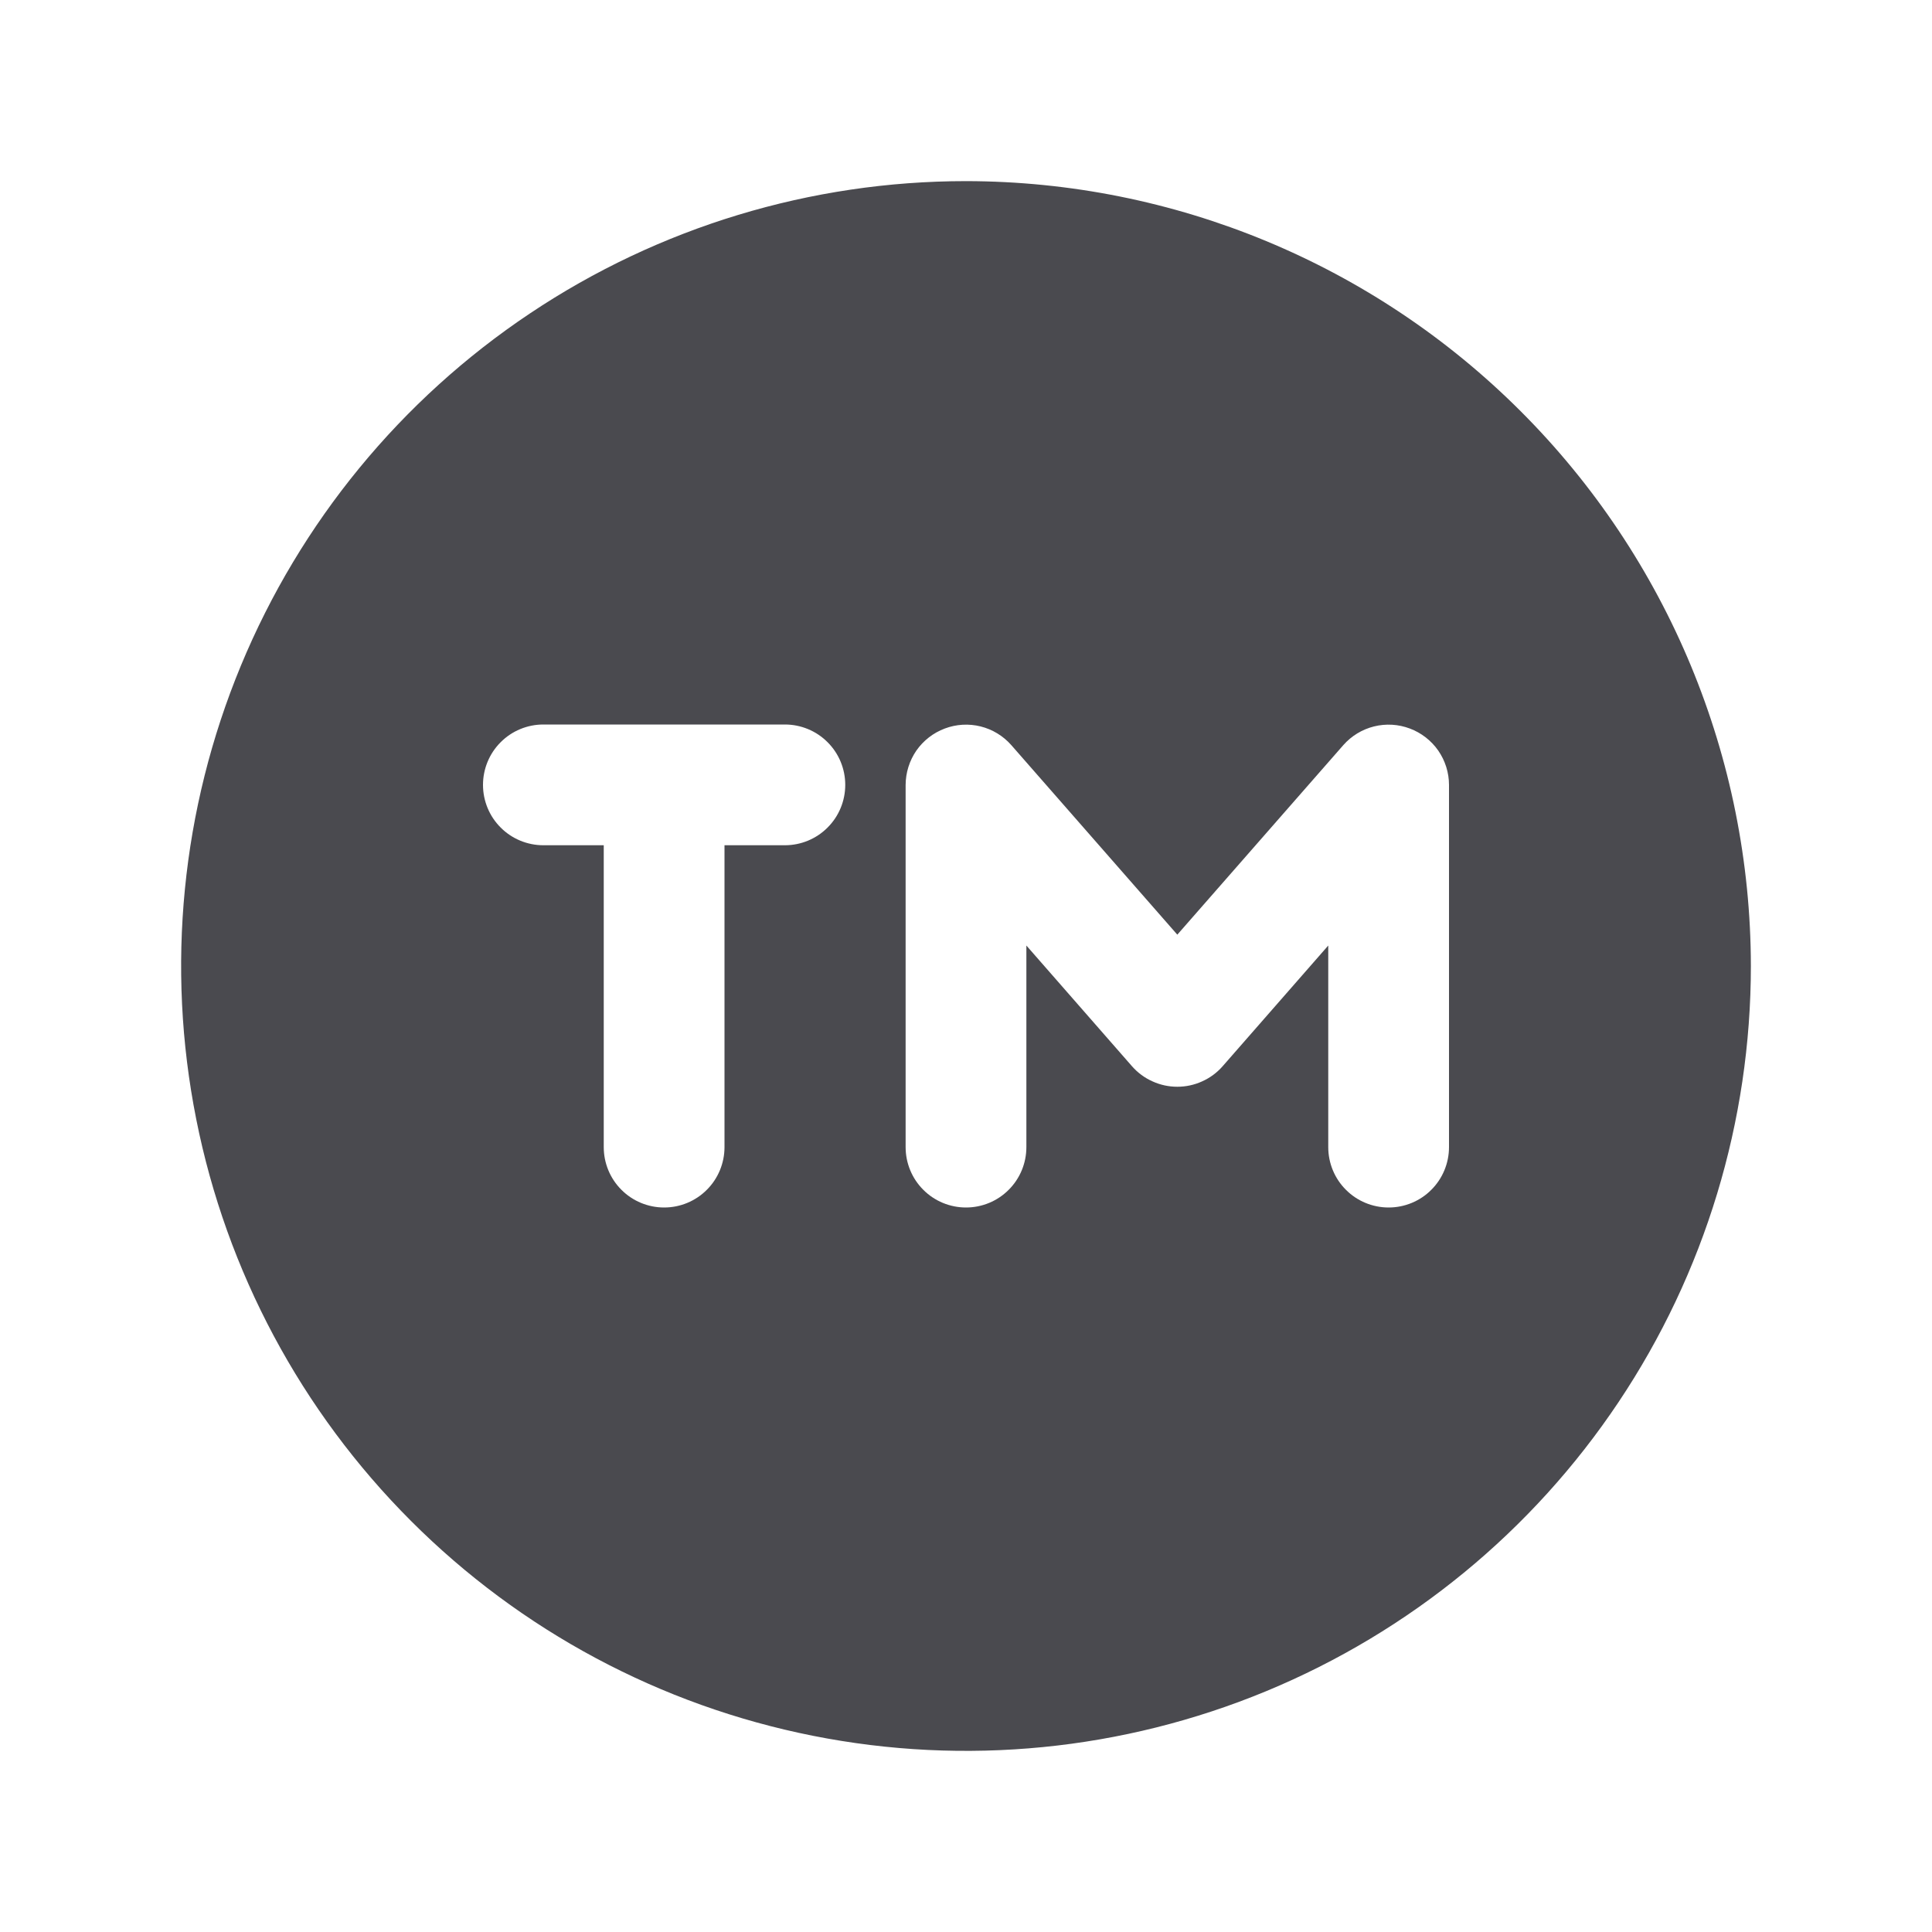 <svg width="32" height="32" viewBox="0 0 32 32" fill="none" xmlns="http://www.w3.org/2000/svg">
<path d="M16 3C13.429 3 10.915 3.762 8.778 5.191C6.64 6.619 4.974 8.65 3.99 11.025C3.006 13.401 2.748 16.014 3.25 18.536C3.751 21.058 4.99 23.374 6.808 25.192C8.626 27.011 10.942 28.249 13.464 28.75C15.986 29.252 18.599 28.994 20.975 28.01C23.35 27.026 25.381 25.36 26.809 23.222C28.238 21.085 29 18.571 29 16C28.996 12.553 27.626 9.249 25.188 6.812C22.751 4.374 19.447 3.004 16 3ZM13 14H12V19C12 19.265 11.895 19.52 11.707 19.707C11.52 19.895 11.265 20 11 20C10.735 20 10.48 19.895 10.293 19.707C10.105 19.52 10 19.265 10 19V14H9C8.735 14 8.48 13.895 8.293 13.707C8.105 13.52 8 13.265 8 13C8 12.735 8.105 12.48 8.293 12.293C8.48 12.105 8.735 12 9 12H13C13.265 12 13.52 12.105 13.707 12.293C13.895 12.48 14 12.735 14 13C14 13.265 13.895 13.52 13.707 13.707C13.52 13.895 13.265 14 13 14ZM24 19C24 19.265 23.895 19.52 23.707 19.707C23.52 19.895 23.265 20 23 20C22.735 20 22.48 19.895 22.293 19.707C22.105 19.52 22 19.265 22 19V15.661L20.25 17.661C20.156 17.768 20.041 17.853 19.911 17.911C19.782 17.97 19.642 18 19.5 18C19.358 18 19.218 17.97 19.089 17.911C18.959 17.853 18.844 17.768 18.75 17.661L17 15.661V19C17 19.265 16.895 19.52 16.707 19.707C16.52 19.895 16.265 20 16 20C15.735 20 15.48 19.895 15.293 19.707C15.105 19.52 15 19.265 15 19V13C15.001 12.797 15.063 12.599 15.178 12.432C15.294 12.266 15.458 12.138 15.648 12.067C15.838 11.995 16.045 11.983 16.242 12.032C16.439 12.081 16.616 12.189 16.75 12.341L19.5 15.481L22.25 12.341C22.384 12.189 22.561 12.081 22.758 12.032C22.955 11.983 23.162 11.995 23.352 12.067C23.542 12.138 23.706 12.266 23.822 12.432C23.937 12.599 24 12.797 24 13V19Z" fill="#4A4A4F"/>
</svg>
